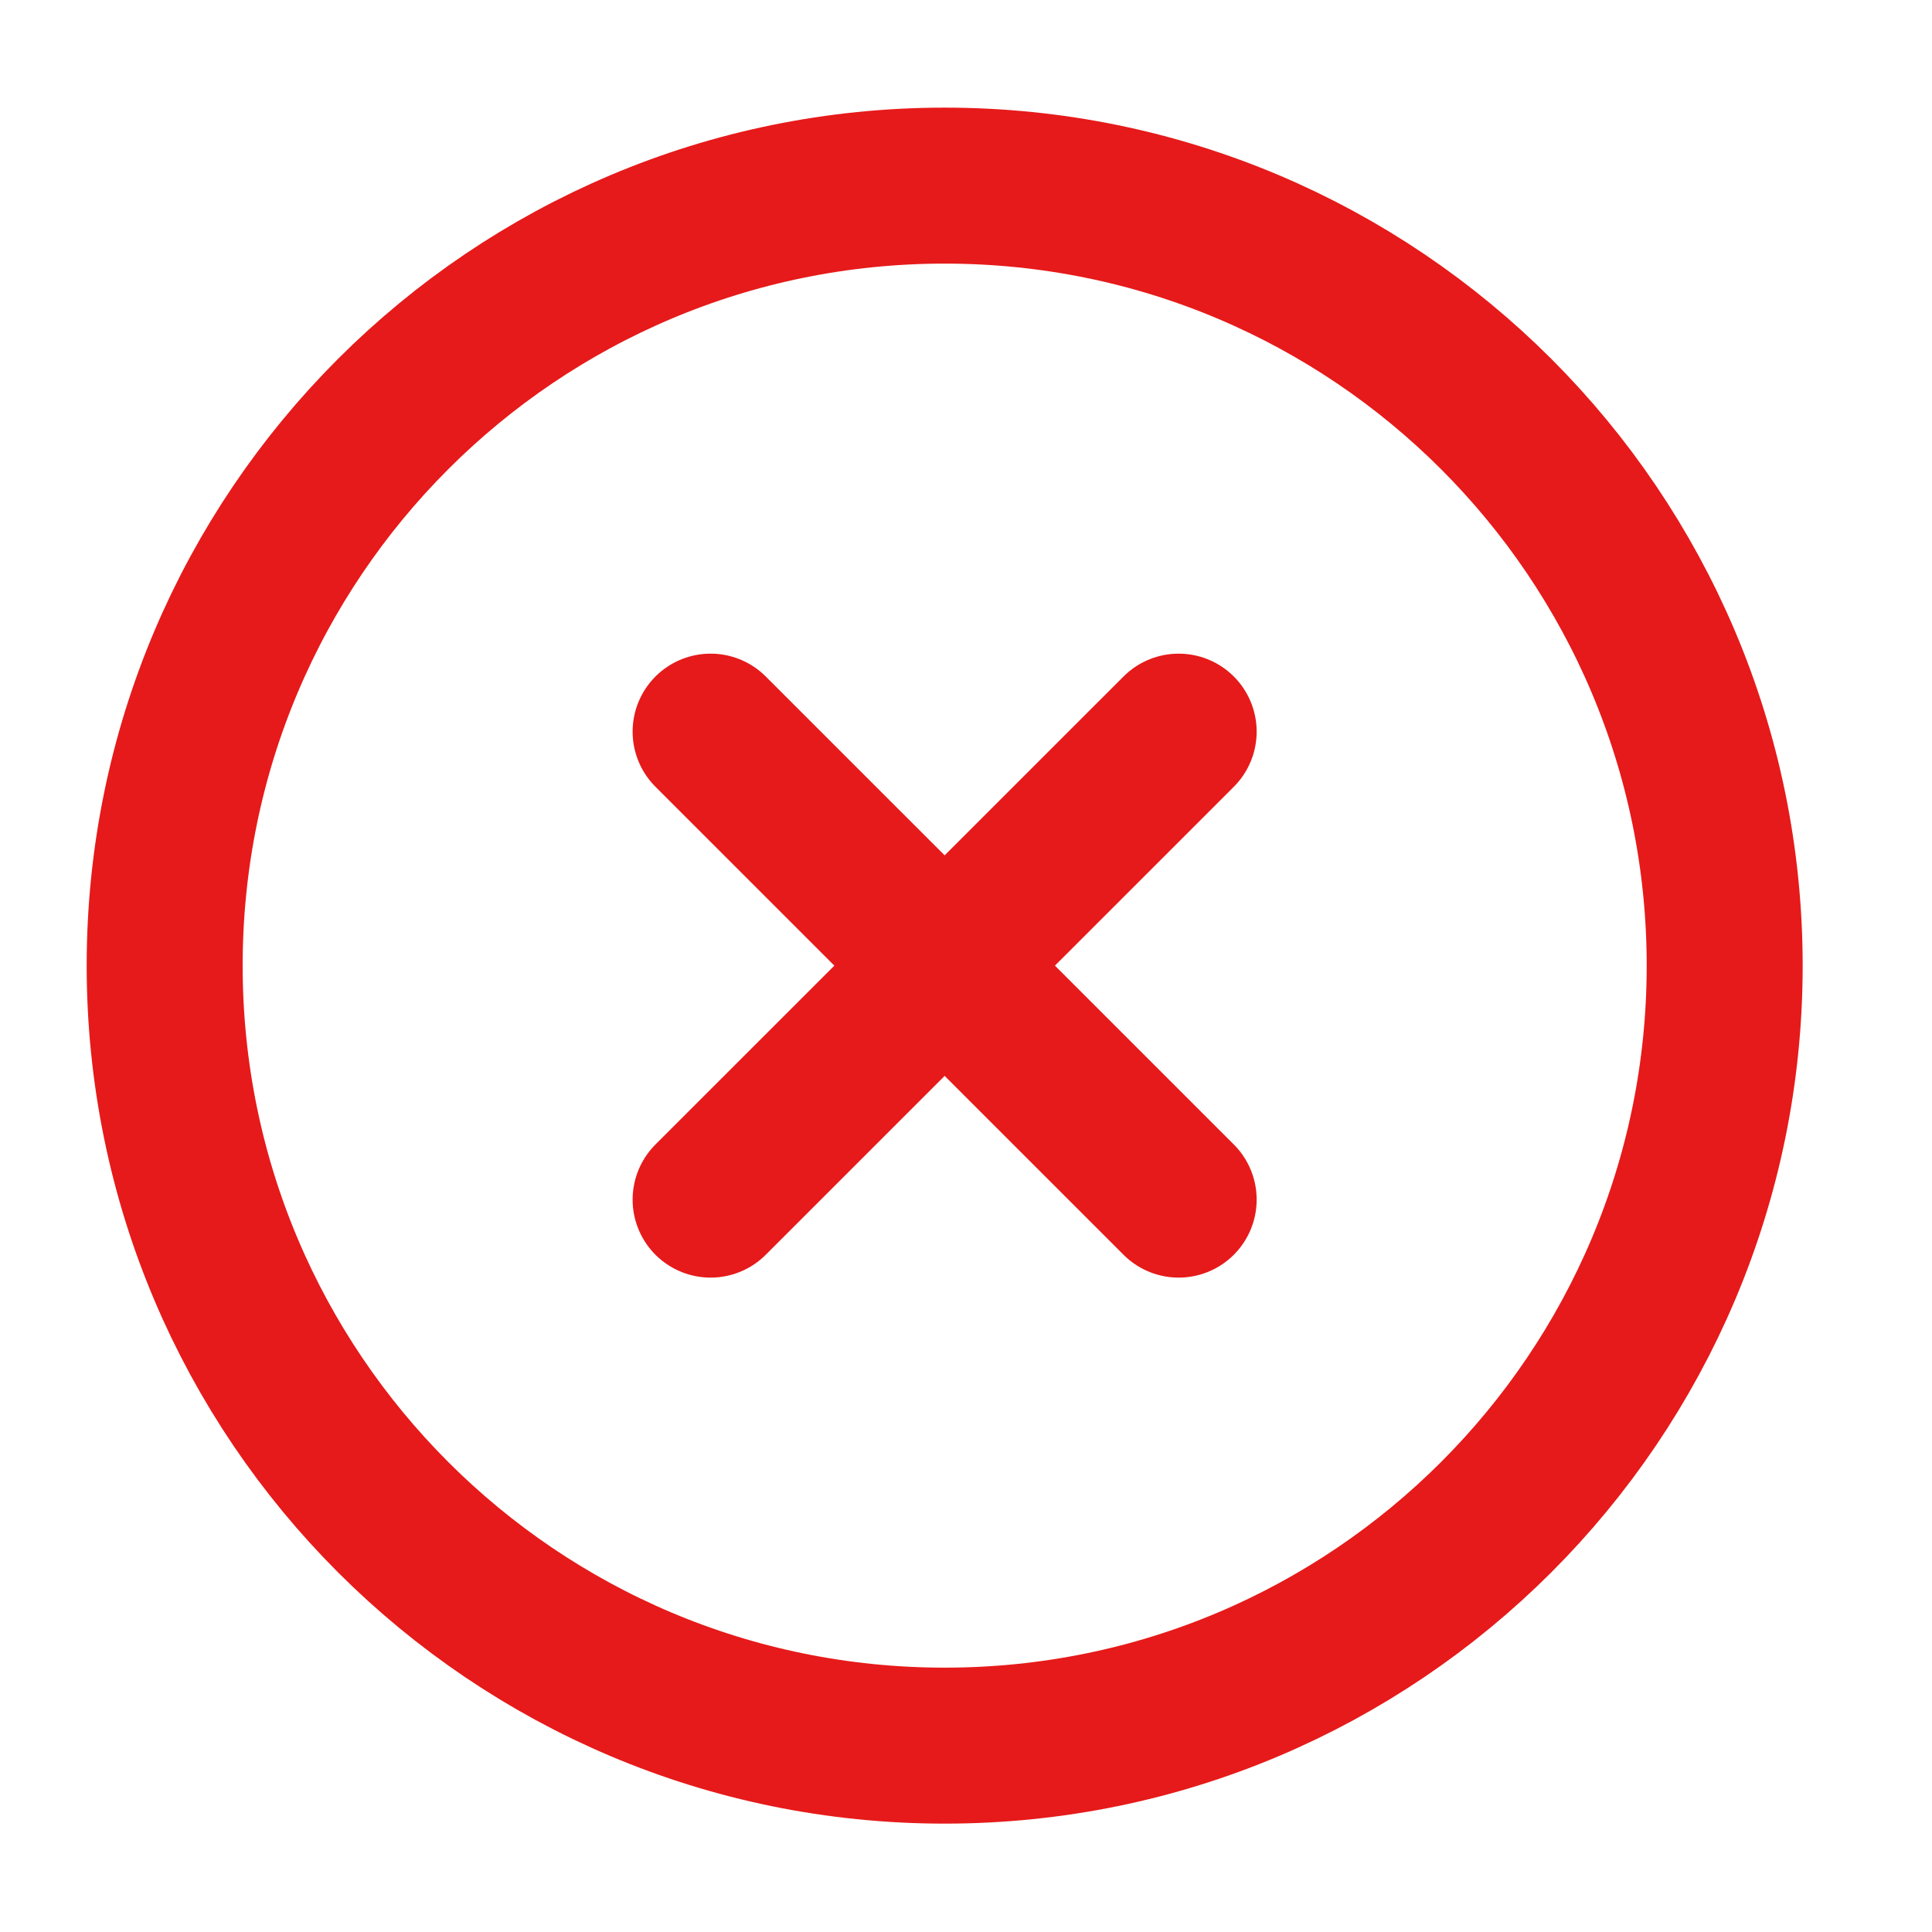 <svg width="26" height="26" viewBox="0 0 26 26" fill="none" xmlns="http://www.w3.org/2000/svg">
<path d="M12.713 23.492C18.51 23.492 23.21 18.792 23.21 12.995C23.21 7.197 18.51 2.498 12.713 2.498C6.915 2.498 2.216 7.197 2.216 12.995C2.216 18.792 6.915 23.492 12.713 23.492Z" stroke="#E61A1A" stroke-width="2.099" stroke-linecap="round" stroke-linejoin="round"/>
<path d="M15.862 9.846L9.563 16.144" stroke="#E61A1A" stroke-width="2.099" stroke-linecap="round" stroke-linejoin="round"/>
<path d="M9.563 9.846L15.862 16.144" stroke="#E61A1A" stroke-width="2.099" stroke-linecap="round" stroke-linejoin="round"/>
</svg>
